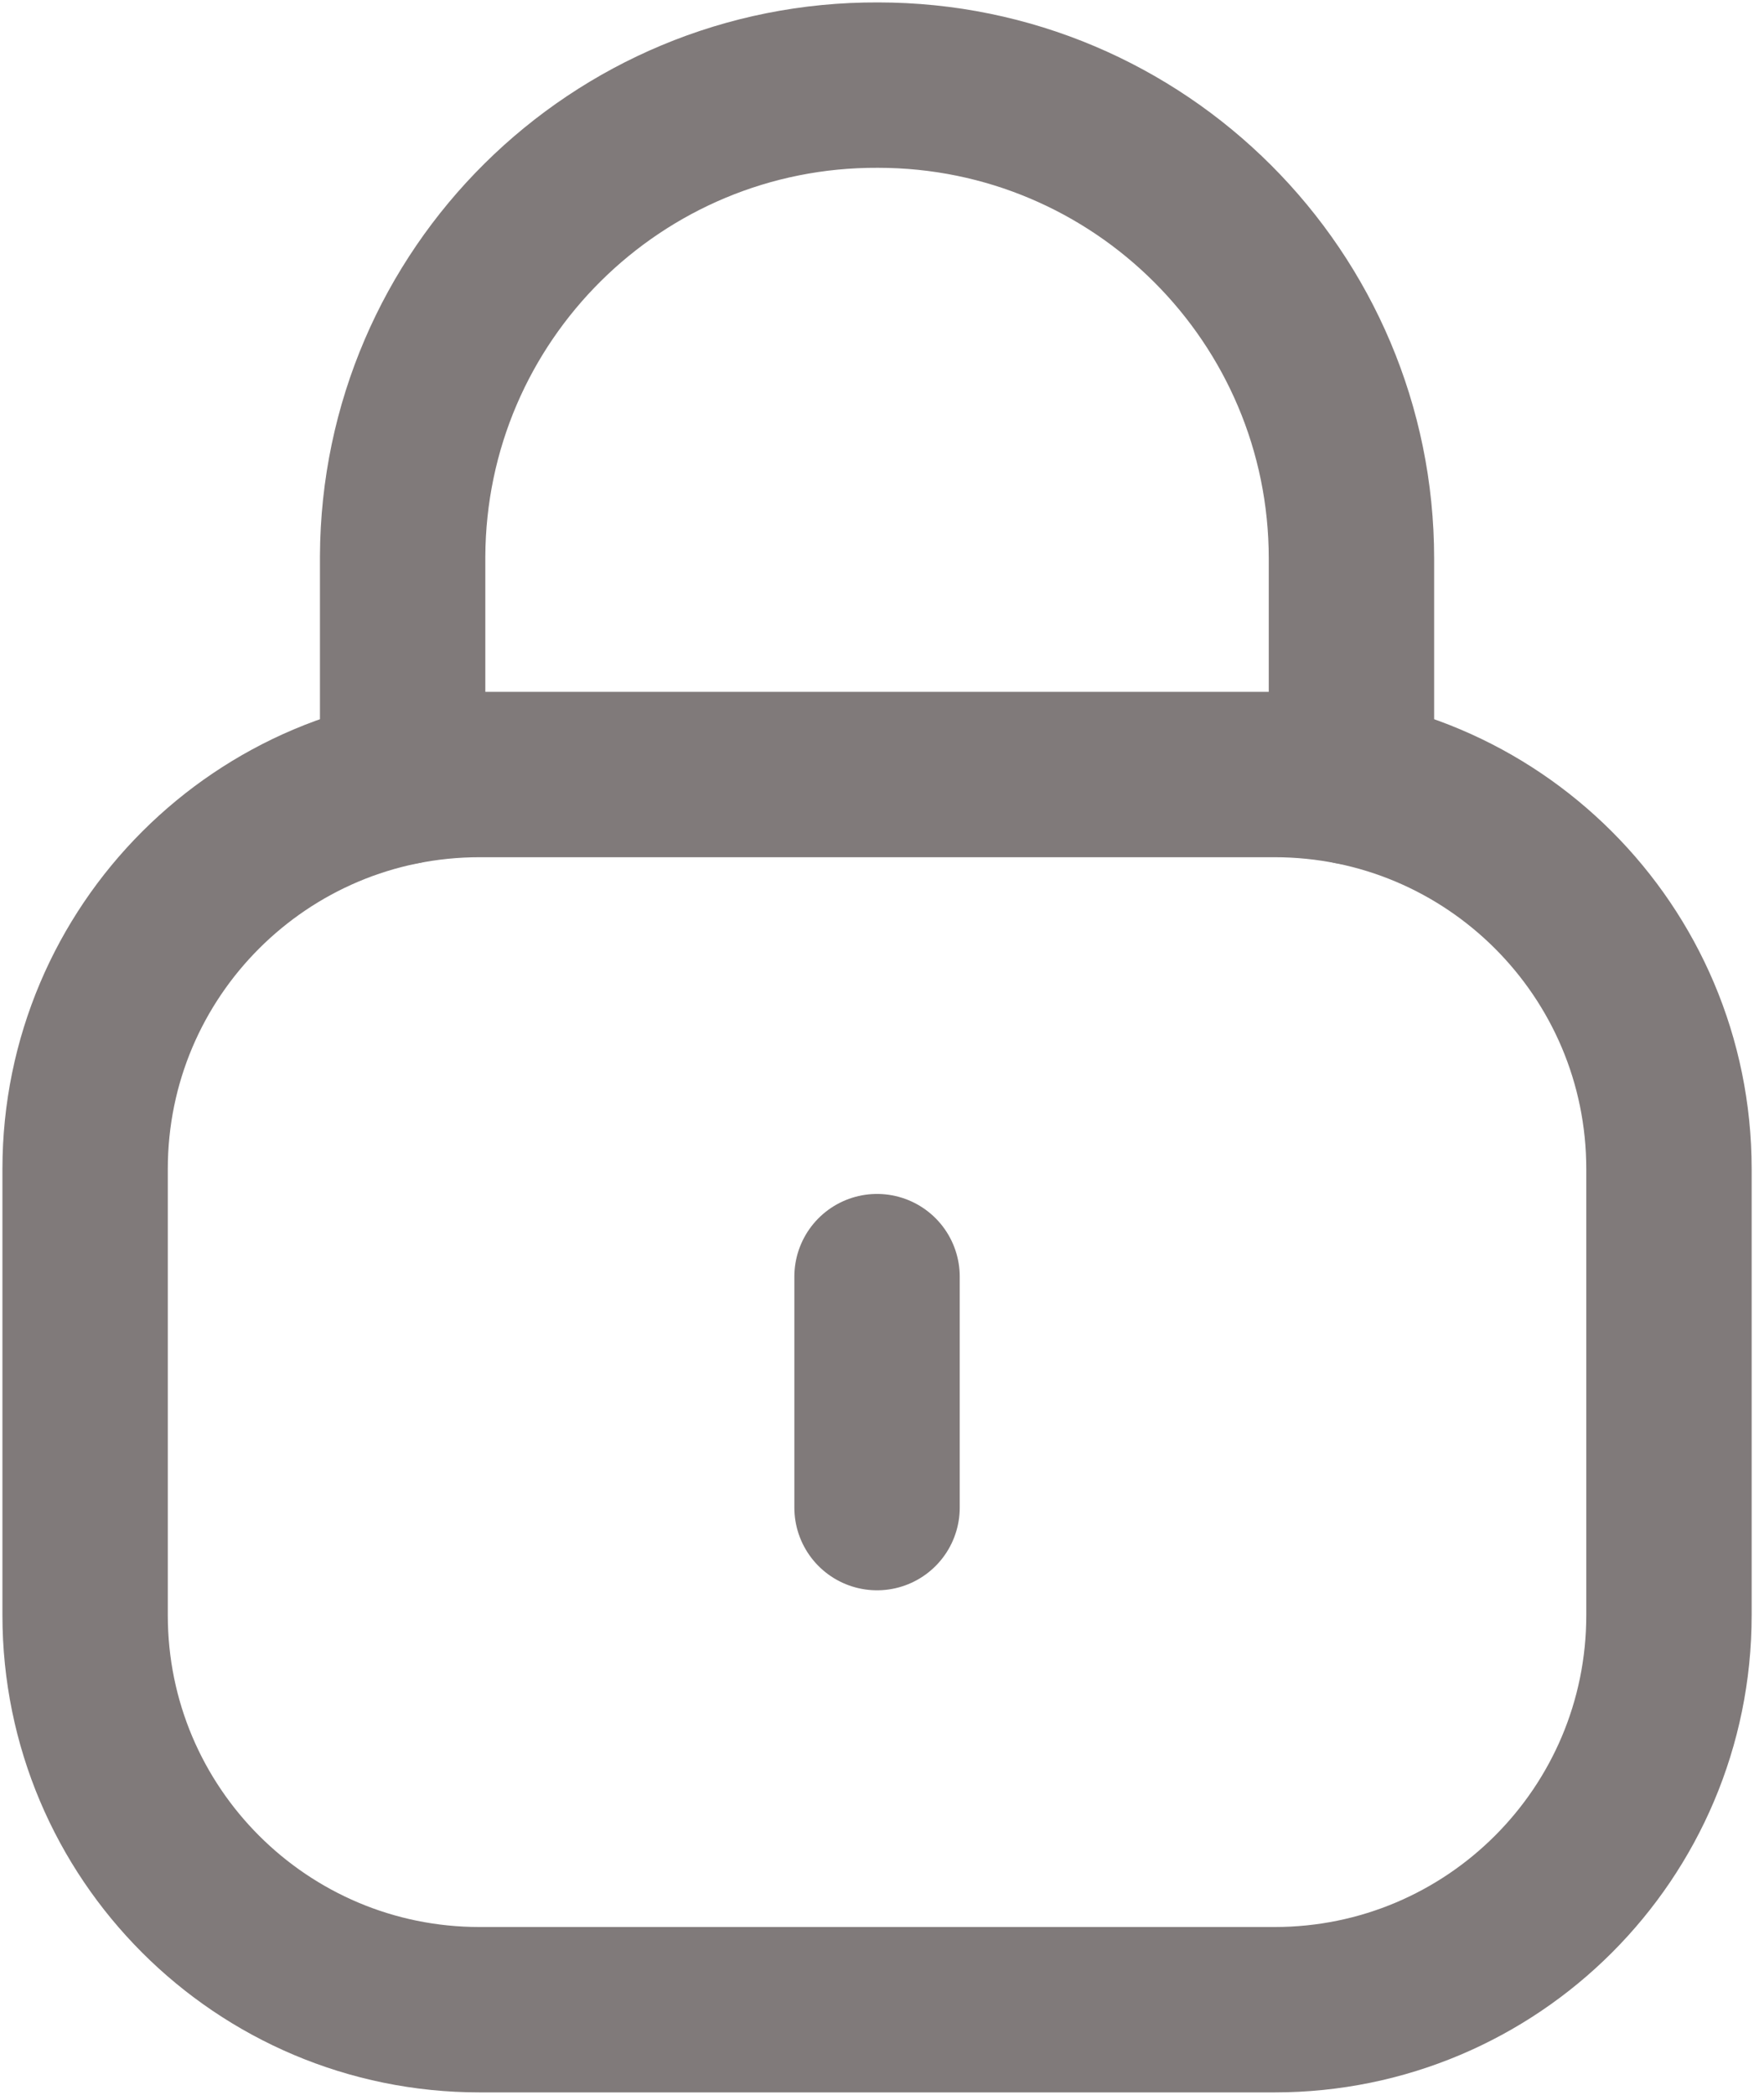 <svg width="16" height="19" viewBox="0 0 16 19" fill="none" xmlns="http://www.w3.org/2000/svg">
<path d="M12.258 7.092V5.066C12.258 2.695 10.335 0.772 7.964 0.772C5.593 0.762 3.662 2.675 3.652 5.047V5.066V7.092" stroke="#807A7A" stroke-width="1.5" stroke-linecap="round" stroke-linejoin="round"/>
<path fill-rule="evenodd" clip-rule="evenodd" d="M11.56 18.228H4.35C2.374 18.228 0.772 16.627 0.772 14.65V10.603C0.772 8.626 2.374 7.025 4.35 7.025H11.56C13.536 7.025 15.138 8.626 15.138 10.603V14.65C15.138 16.627 13.536 18.228 11.56 18.228Z" stroke="#807A7A" stroke-width="1.5" stroke-linecap="round" stroke-linejoin="round"/>
<path d="M7.955 11.579V13.674" stroke="#807A7A" stroke-width="1.5" stroke-linecap="round" stroke-linejoin="round"/>
</svg>
